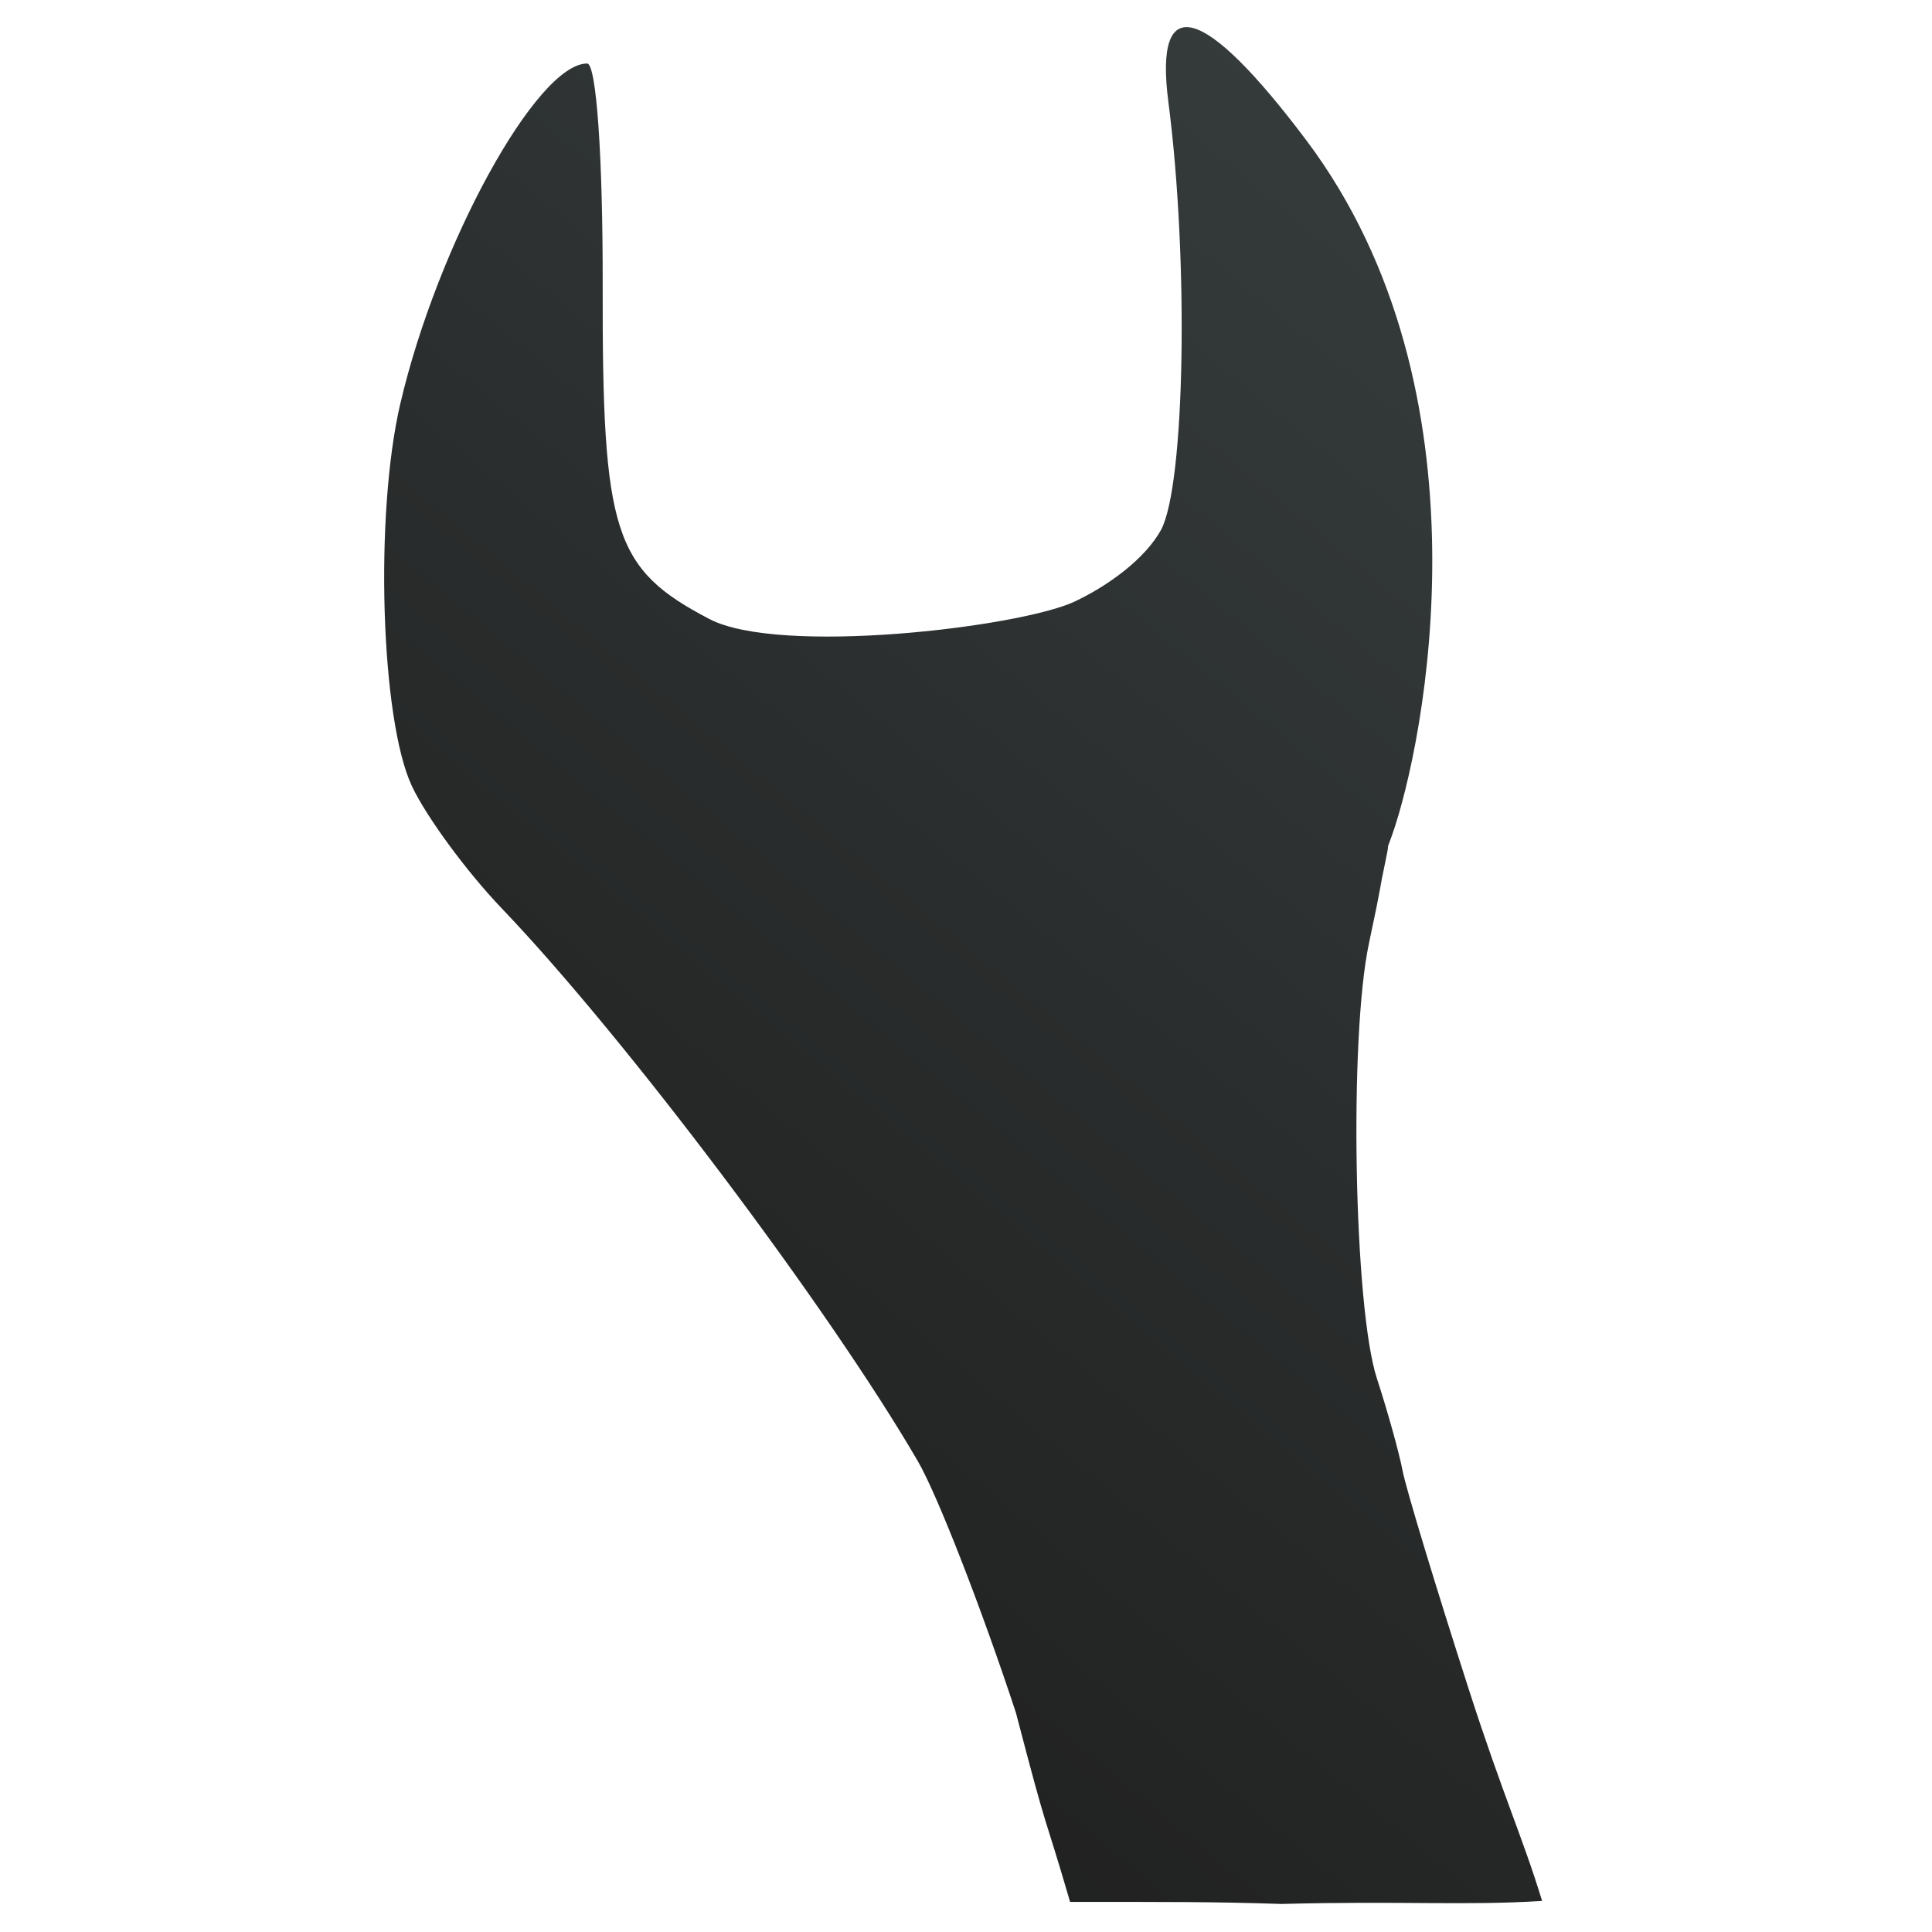 <?xml version="1.0" encoding="UTF-8" standalone="no"?>
<svg xmlns="http://www.w3.org/2000/svg" viewBox="0 0 128 128">
 <defs>
  <linearGradient id="plate" x1="100%" y1="0%" x2="50%" y2="100%">
   <stop offset="0%" stop-color="#383f3f" />
   <stop offset="100%" stop-color="#202020" />
  </linearGradient>
 </defs>
  <style type="text/css"><![CDATA[
  path { fill: url(#plate); stroke: none; }
  ]]></style>
 <g transform="translate(0,-924.362)">
    <path d="m 67.305,1037.827 c -2.286,-6.946 -5.206,-14.437 -6.49,-16.647 -5.907,-10.162 -19.415,-28.11 -27.579,-36.642 -2.321,-2.426 -5,-6.074 -5.952,-8.106 -2.064,-4.406 -2.475,-17.985 -0.766,-25.31 2.467,-10.571 9.045,-22.552 12.382,-22.552 0.613,0 1.045,6.187 1.029,14.738 -0.03,16.377 0.728,18.746 7.062,22.063 4.642,2.431 20.4,0.568 24.153,-1.129 2.336,-1.091 4.752,-2.897 5.784,-4.787 1.588,-3.005 1.839,-17.854 0.479,-28.345 -0.958,-7.395 2.36,-6.473 9.135,2.539 12.507,16.637 7.847,39.941 5.681,46.056 -0.88,2.483 0.137,-0.912 -0.466,1.876 -0.386,1.783 -0.139,0.972 -1.059,5.276 -1.329,6.215 -1.003,24.141 0.524,28.828 0.712,2.184 1.478,4.935 1.702,6.112 0.224,1.177 2.215,7.749 4.425,14.604 2.21,6.855 3.567,9.787 4.819,13.902 -5.03,0.323 -9.264,-0.01 -17.278,0.201 -4.449,-0.149 -7.581,-0.135 -13.993,-0.135 -1.877,-6.429 -1.316,-3.818 -3.591,-12.54 z" />
 </g>
</svg>
